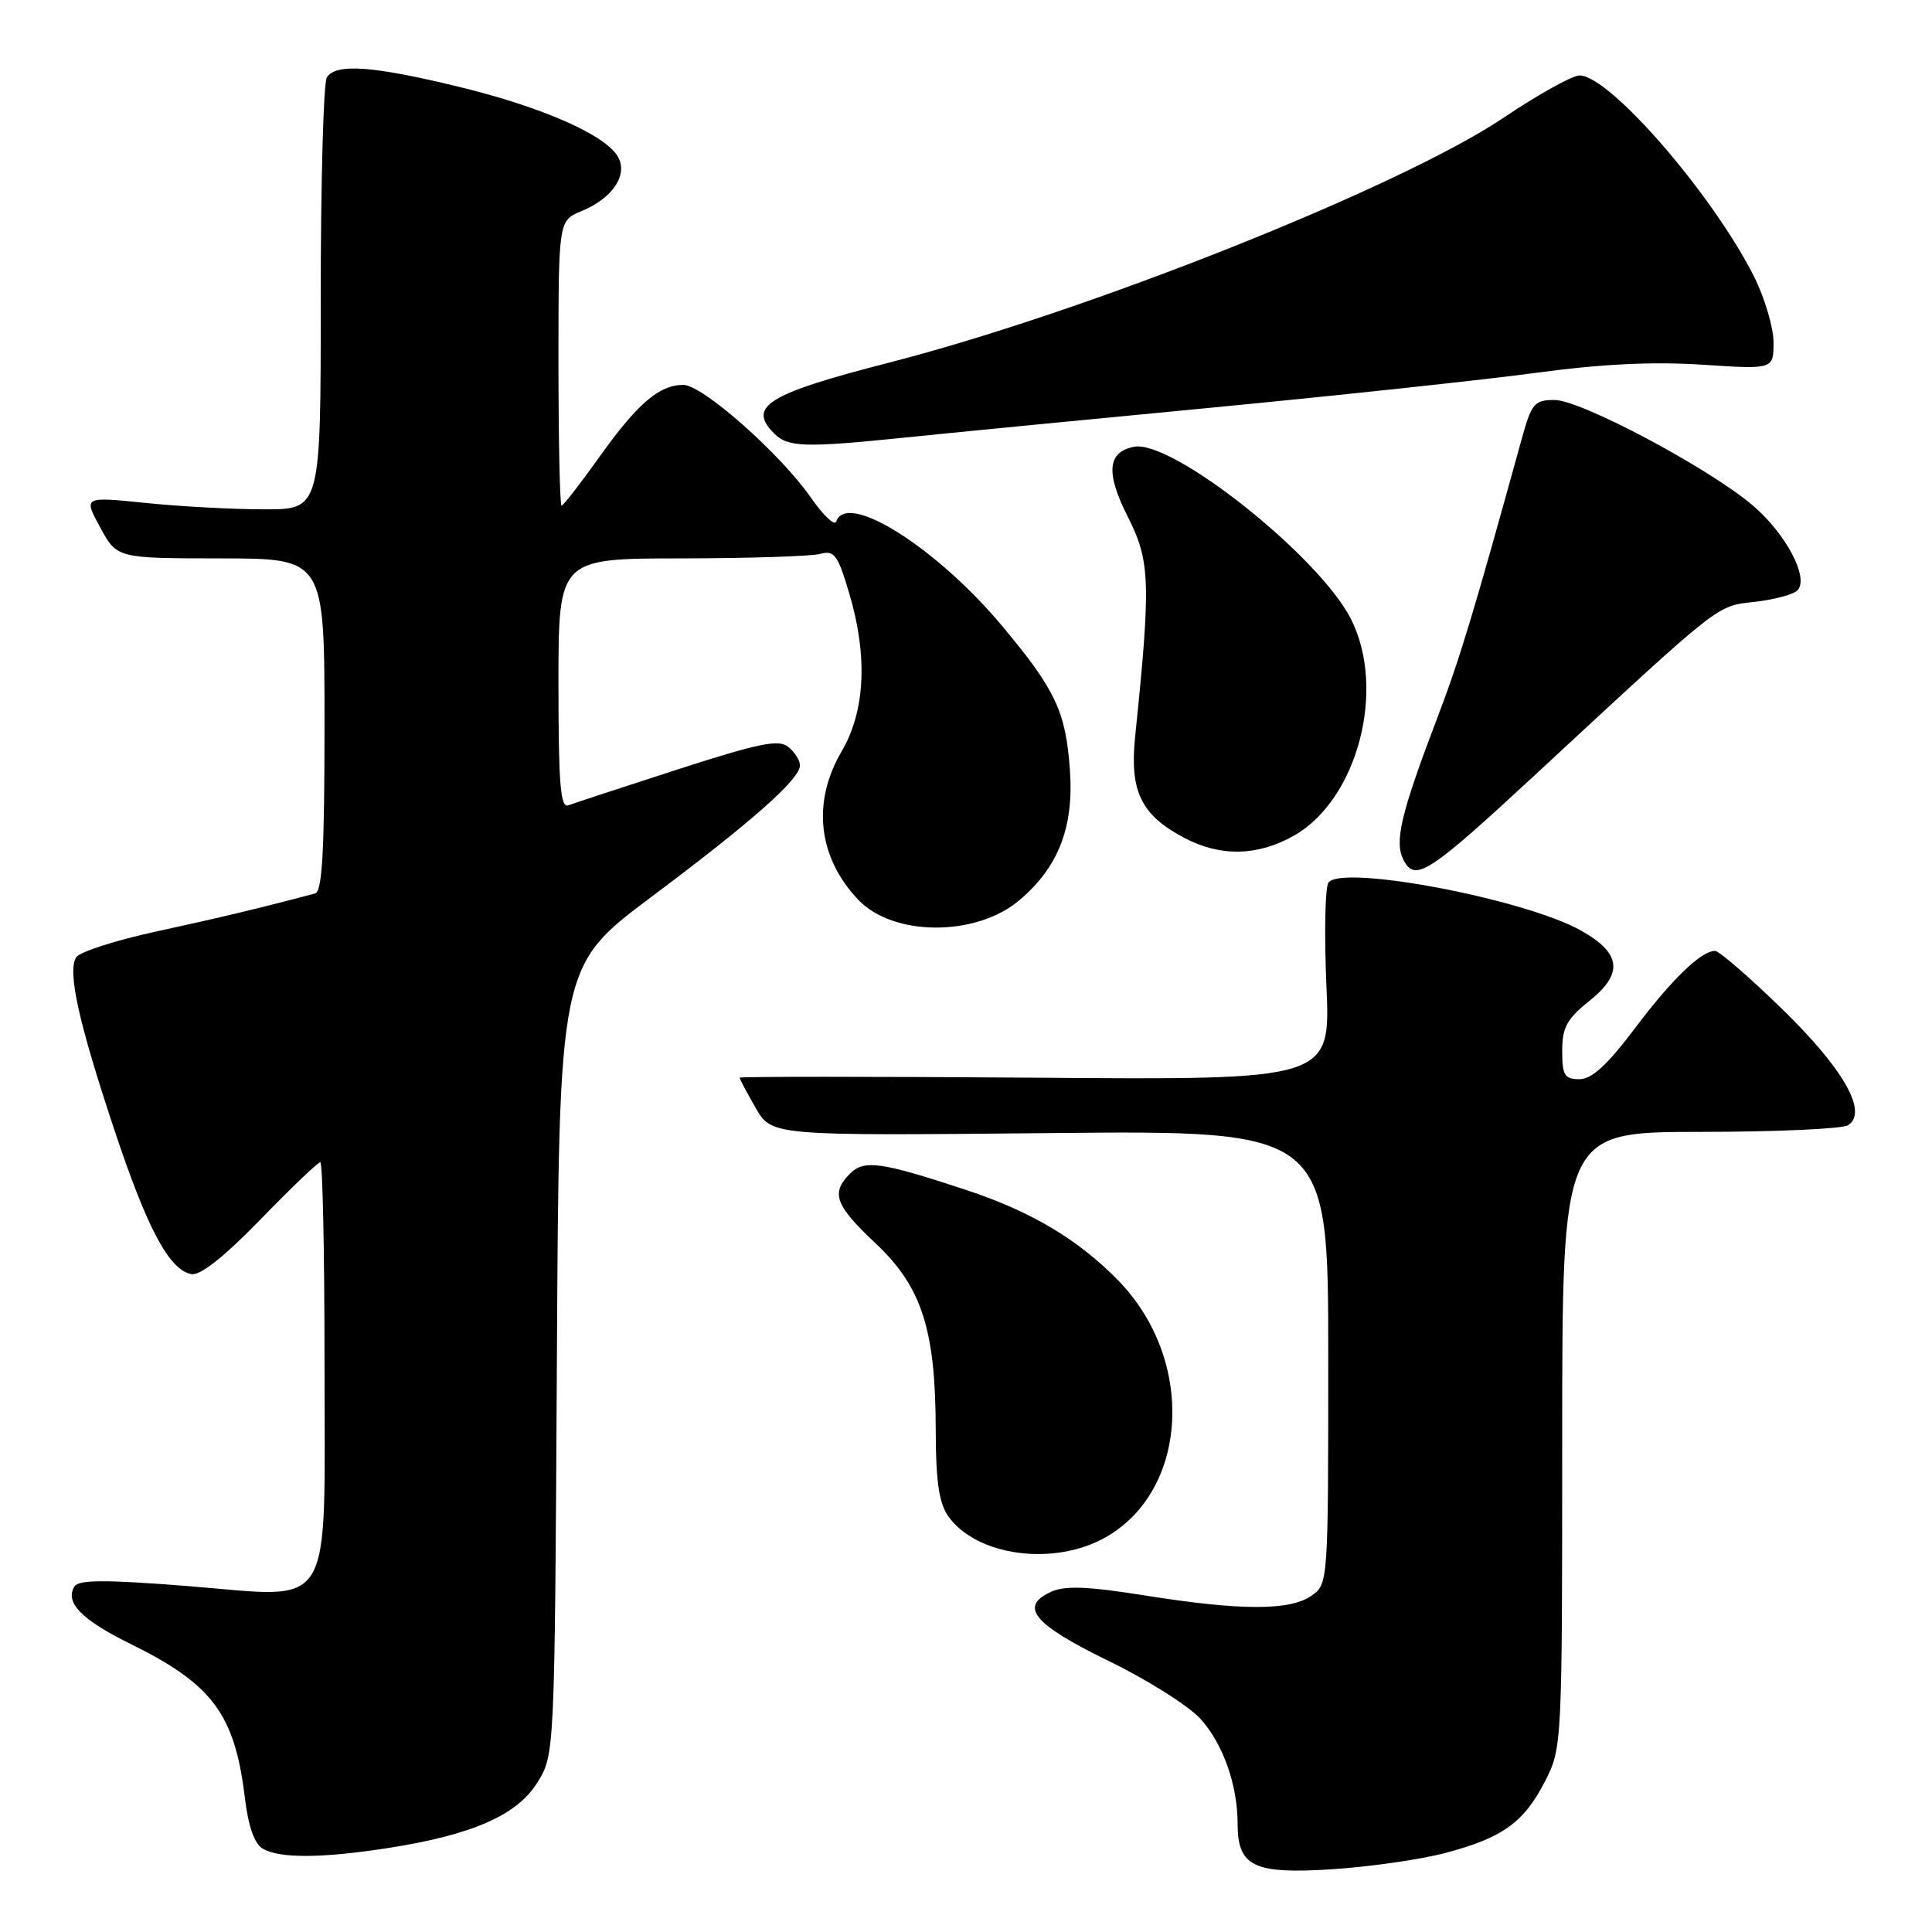 <?xml version="1.0" encoding="UTF-8" standalone="no"?>
<!DOCTYPE svg PUBLIC "-//W3C//DTD SVG 1.1//EN" "http://www.w3.org/Graphics/SVG/1.1/DTD/svg11.dtd" >
<svg xmlns="http://www.w3.org/2000/svg" xmlns:xlink="http://www.w3.org/1999/xlink" version="1.1" viewBox="0 0 256 256">
 <g >
 <path fill="currentColor"
d=" M 191.50 245.53 C 199.11 243.52 201.94 241.48 204.75 235.98 C 206.97 231.63 207.00 231.12 207.00 190.79 C 207.00 150.00 207.00 150.00 225.25 149.98 C 235.29 149.98 244.12 149.58 244.87 149.10 C 247.57 147.39 244.30 141.63 236.08 133.64 C 231.76 129.44 227.79 126.00 227.25 126.00 C 225.40 126.00 221.50 129.78 216.53 136.39 C 212.95 141.14 210.91 143.00 209.28 143.00 C 207.31 143.00 207.00 142.48 207.00 139.25 C 207.00 136.15 207.62 135.01 210.56 132.66 C 215.15 129.00 214.85 126.31 209.50 123.31 C 202.00 119.09 177.56 114.48 176.01 116.98 C 175.58 117.68 175.46 123.85 175.76 130.68 C 176.30 143.11 176.30 143.11 137.15 142.80 C 115.62 142.64 98.00 142.64 98.00 142.80 C 98.00 142.97 98.96 144.77 100.13 146.80 C 102.26 150.50 102.26 150.50 139.13 150.14 C 176.00 149.78 176.00 149.78 176.00 179.83 C 176.00 209.76 175.99 209.89 173.78 211.44 C 170.93 213.44 164.42 213.43 151.72 211.41 C 144.15 210.20 141.11 210.08 139.28 210.92 C 134.98 212.88 136.94 215.23 146.91 220.09 C 152.09 222.61 157.57 226.08 159.10 227.79 C 162.08 231.12 163.99 236.54 163.99 241.68 C 164.00 247.32 166.13 248.35 176.46 247.69 C 181.43 247.37 188.20 246.40 191.50 245.53 Z  M 51.31 244.89 C 62.51 243.16 68.50 240.54 71.20 236.20 C 73.50 232.50 73.50 232.50 73.79 180.25 C 74.08 128.00 74.08 128.00 86.29 118.86 C 99.64 108.87 106.00 103.24 106.00 101.42 C 106.00 100.77 105.31 99.67 104.47 98.98 C 103.21 97.93 100.65 98.45 89.77 101.96 C 82.53 104.30 76.02 106.44 75.30 106.71 C 74.26 107.11 74.00 103.84 74.00 90.61 C 74.00 74.00 74.00 74.00 90.25 73.99 C 99.19 73.98 107.47 73.71 108.65 73.40 C 110.56 72.88 111.01 73.50 112.54 78.66 C 115.00 86.96 114.65 94.21 111.53 99.54 C 107.56 106.31 108.38 113.62 113.74 119.24 C 118.38 124.10 129.30 124.14 135.04 119.31 C 140.24 114.94 142.31 109.62 141.77 102.05 C 141.22 94.29 139.87 91.41 132.82 82.98 C 124.10 72.54 112.16 65.02 110.80 69.11 C 110.59 69.72 109.11 68.32 107.50 66.01 C 103.46 60.17 93.10 51.00 90.55 51.00 C 87.35 51.00 84.49 53.45 79.43 60.54 C 76.90 64.09 74.64 67.00 74.41 67.00 C 74.19 67.00 74.00 58.50 74.00 48.12 C 74.00 29.24 74.00 29.24 77.04 27.98 C 81.13 26.29 83.21 23.25 81.92 20.84 C 80.36 17.93 71.89 14.19 60.76 11.49 C 49.35 8.72 44.52 8.38 43.31 10.25 C 42.86 10.94 42.50 24.10 42.50 39.50 C 42.50 67.50 42.50 67.50 35.00 67.49 C 30.88 67.49 23.80 67.11 19.28 66.64 C 11.05 65.80 11.05 65.80 13.28 69.89 C 15.50 73.98 15.50 73.98 29.25 73.99 C 43.00 74.00 43.00 74.00 43.00 96.03 C 43.00 112.81 42.70 118.14 41.75 118.39 C 34.80 120.24 28.97 121.64 20.70 123.43 C 15.30 124.60 10.53 126.14 10.09 126.85 C 8.92 128.74 10.41 135.45 15.12 149.61 C 19.50 162.80 22.41 168.26 25.36 168.83 C 26.52 169.05 29.69 166.55 34.51 161.59 C 38.56 157.41 42.13 154.00 42.44 154.00 C 42.75 154.00 43.00 165.88 43.00 180.39 C 43.00 214.27 44.54 211.73 24.96 210.17 C 13.95 209.30 10.43 209.31 9.87 210.21 C 8.56 212.33 10.79 214.62 17.28 217.82 C 28.17 223.18 31.11 227.14 32.45 238.24 C 32.90 242.01 33.72 244.32 34.82 244.96 C 37.06 246.26 42.56 246.24 51.31 244.89 Z  M 146.50 203.70 C 157.53 197.45 158.40 180.18 148.20 169.70 C 142.90 164.25 136.60 160.50 128.00 157.67 C 116.70 153.94 114.51 153.64 112.62 155.52 C 110.06 158.09 110.65 159.70 116.03 164.76 C 122.16 170.54 123.97 176.16 123.99 189.53 C 124.00 196.23 124.42 199.15 125.63 200.88 C 129.35 206.19 139.64 207.59 146.50 203.70 Z  M 203.50 102.59 C 228.32 79.59 227.38 80.33 232.49 79.75 C 235.07 79.46 237.62 78.78 238.16 78.24 C 239.77 76.63 236.66 70.71 232.21 66.94 C 226.38 61.99 209.47 53.00 205.99 53.00 C 203.30 53.00 202.94 53.44 201.61 58.25 C 195.30 81.12 193.43 87.32 190.47 95.07 C 185.60 107.85 184.71 111.59 186.00 114.01 C 187.54 116.89 189.33 115.72 203.50 102.59 Z  M 171.45 110.73 C 179.89 105.95 183.74 91.29 178.99 81.99 C 174.75 73.66 155.26 58.21 150.26 59.20 C 146.74 59.89 146.49 62.64 149.42 68.43 C 152.42 74.36 152.52 77.12 150.41 97.62 C 149.67 104.84 151.19 107.99 156.90 111.01 C 161.70 113.55 166.65 113.45 171.45 110.73 Z  M 119.71 58.00 C 125.10 57.44 143.45 55.65 160.50 54.02 C 177.55 52.38 197.02 50.29 203.77 49.37 C 212.19 48.23 219.03 47.90 225.52 48.32 C 235.00 48.95 235.00 48.95 235.00 45.37 C 235.00 43.40 233.84 39.49 232.43 36.67 C 226.94 25.75 213.28 10.00 209.30 10.00 C 208.34 10.00 203.79 12.53 199.20 15.62 C 185.56 24.78 144.12 41.30 117.77 48.06 C 101.72 52.18 99.00 53.86 102.57 57.43 C 104.41 59.27 106.59 59.34 119.71 58.00 Z "/>
</g>
</svg>
